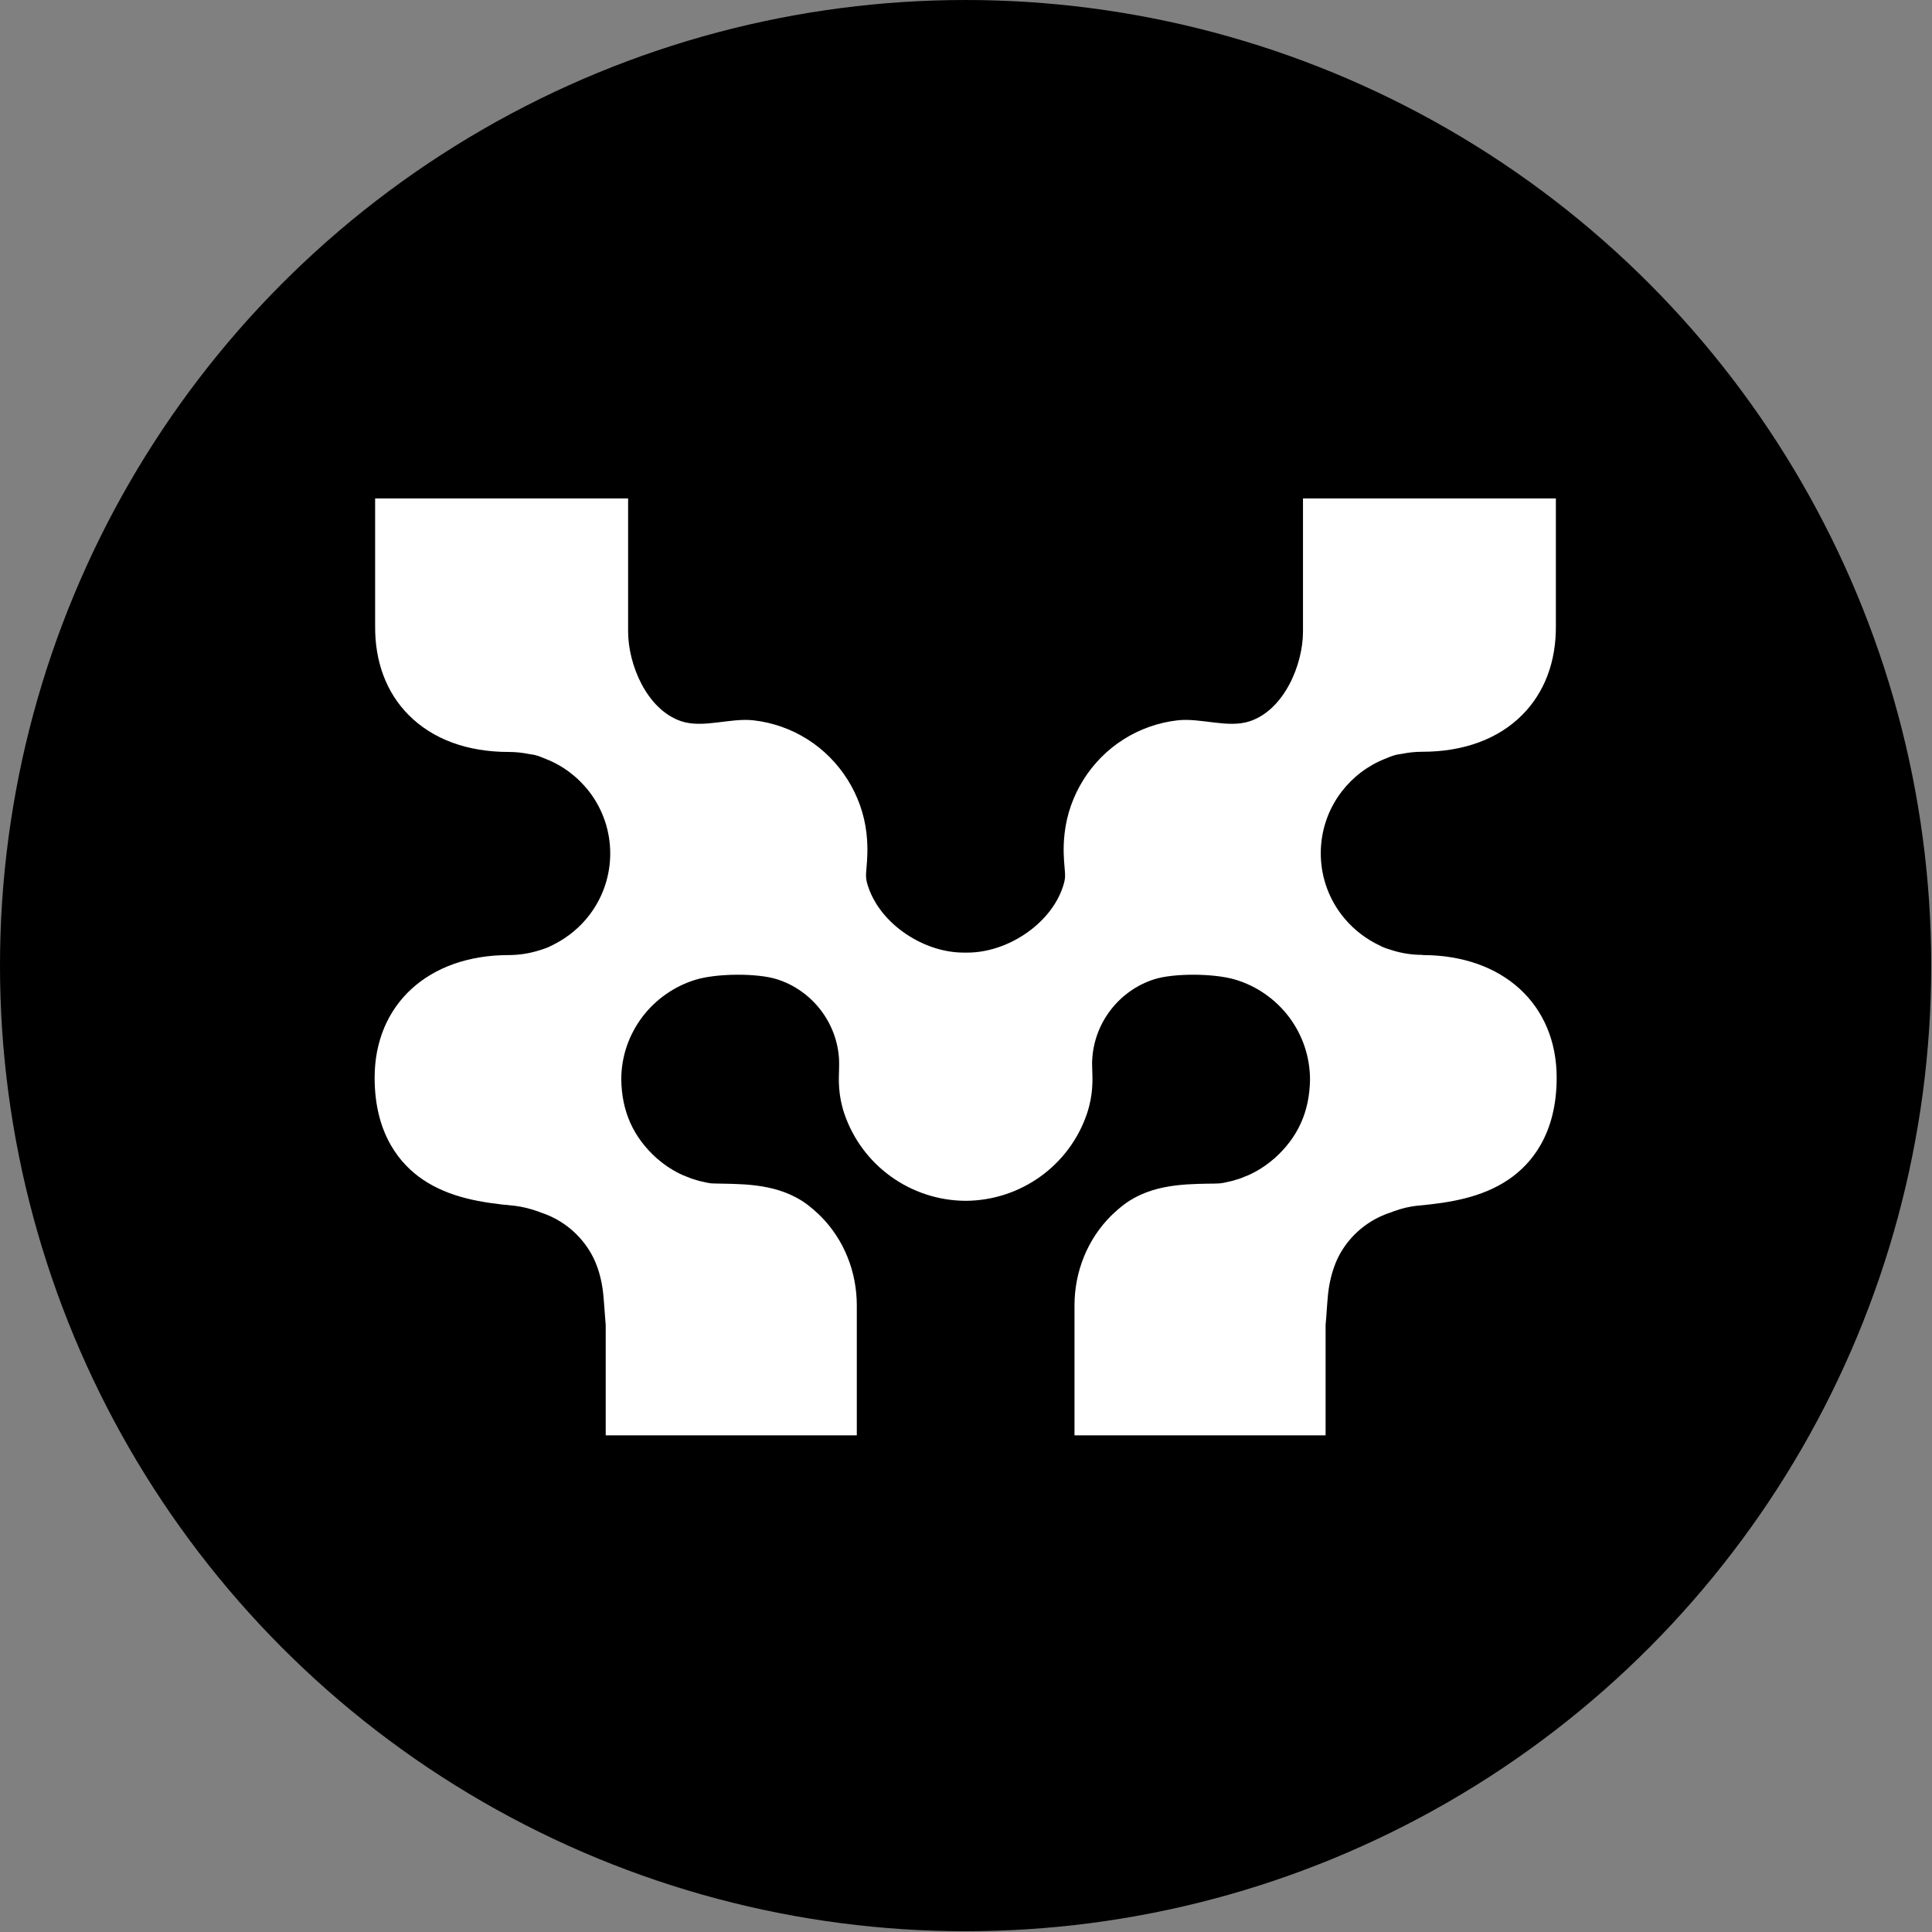 <svg width="624" height="624" viewBox="0 0 624 624" fill="none" xmlns="http://www.w3.org/2000/svg">
<rect x="0" y="0" width="624" height="624" fill="#808080" stroke="none"/>
<circle cx="311.875" cy="311.875" r="311.875" fill="black"/>
<path d="M459.422 308.407C455.997 308.407 452.635 307.895 449.401 306.839L448.985 306.71C448.633 306.614 448.248 306.486 447.8 306.326C446.84 306.006 445.815 305.526 444.63 304.886L444.246 304.693C439.988 302.452 436.178 299.25 433.264 295.408C424.331 283.69 424.363 267.361 433.328 255.675C436.978 250.936 441.813 247.254 447.352 245.077L447.896 244.853C449.561 244.149 450.778 243.765 451.738 243.637L452.795 243.476C454.972 243.028 457.181 242.804 459.39 242.804C472.774 242.804 483.948 238.674 491.696 230.862C498.868 223.626 502.614 213.7 502.518 202.11V161H420.842V188.119C420.842 193.401 420.842 198.684 420.842 203.967C420.842 214.661 414.79 229.229 403.68 232.943C396.605 235.312 387.832 231.79 380.308 232.655C374.128 233.359 368.141 235.472 362.89 238.802C352.325 245.462 345.217 256.828 343.84 269.218C343.296 274.021 343.616 277.575 343.84 280.168C344.096 283.082 344.16 283.946 343.136 286.86C341.151 292.527 336.86 297.778 331.097 301.652C325.334 305.526 318.707 307.671 312.463 307.671H311.855H311.247C304.971 307.671 298.344 305.526 292.612 301.652C286.849 297.778 282.591 292.527 280.574 286.86C279.549 283.978 279.613 283.082 279.87 280.168C280.094 277.575 280.382 273.989 279.87 269.218C278.493 256.796 271.353 245.462 260.819 238.802C255.569 235.472 249.581 233.359 243.402 232.655C235.878 231.79 227.105 235.312 220.029 232.943C208.919 229.229 202.868 214.661 202.868 203.967C202.868 198.684 202.868 193.401 202.868 188.119V161H121.16V202.174C121.064 213.764 124.81 223.722 131.982 230.926C139.73 238.738 150.904 242.868 164.287 242.868C166.497 242.868 168.738 243.092 170.883 243.54L171.939 243.701C172.9 243.829 174.117 244.213 175.782 244.917L176.326 245.141C181.865 247.319 186.699 251 190.349 255.739C199.314 267.425 199.346 283.754 190.413 295.472C187.5 299.315 183.69 302.516 179.431 304.757L179.047 304.95C177.895 305.59 176.838 306.07 175.878 306.39C175.461 306.55 175.077 306.646 174.725 306.775L174.309 306.903C171.075 307.927 167.713 308.471 164.287 308.471C138.385 308.471 121 324.384 121 348.077C121 366.551 129.453 376.156 136.528 380.958C145.173 386.818 155.579 388.451 165.536 389.379L166.24 389.443C168.898 389.795 171.107 390.34 173.668 391.236L174.917 391.716L175.141 391.78C181.865 394.086 187.468 398.76 190.99 404.971C192.975 408.493 194.352 413.072 194.832 417.906C195.024 419.795 195.152 421.652 195.28 423.445C195.376 424.822 195.504 426.391 195.632 427.928V463.595H276.732V421.62C276.732 410.831 272.634 400.361 264.982 392.741C264.693 392.453 264.437 392.197 264.149 391.94C263.541 391.364 262.997 390.884 262.548 390.5L262.26 390.276C253.455 382.655 242.025 382.463 233.701 382.303H233.605C232.196 382.303 230.883 382.239 229.731 382.207L228.482 382.015L225.792 381.407L223.263 380.638L220.542 379.55C217.692 378.269 215.003 376.572 212.665 374.555L212.121 374.107C204.565 367.351 200.819 359.027 200.659 348.685C200.659 341.289 203.06 334.277 207.511 328.386C211.865 322.655 218.044 318.397 224.864 316.38C231.78 314.331 244.715 314.299 250.958 316.284C262.324 319.902 270.361 330.307 271.001 342.186C271.065 343.178 271.001 344.203 271.001 345.387C270.873 348.877 270.681 353.648 272.698 359.667C278.397 376.444 294.117 387.746 311.887 387.842C329.656 387.746 345.409 376.444 351.076 359.667C353.093 353.648 352.901 348.877 352.773 345.387C352.741 344.171 352.677 343.146 352.773 342.186C353.413 330.307 361.45 319.902 372.816 316.284C379.059 314.299 391.962 314.331 398.91 316.38C405.761 318.397 411.909 322.655 416.263 328.386C420.714 334.277 423.083 341.289 423.115 348.685C422.955 359.059 419.209 367.351 411.653 374.107L411.108 374.555C408.739 376.572 406.082 378.269 403.232 379.55L400.511 380.638L397.981 381.407L395.292 382.015L394.043 382.207C392.891 382.271 391.546 382.303 390.169 382.303H390.073C381.717 382.463 370.286 382.655 361.514 390.276L361.225 390.5C360.777 390.884 360.233 391.364 359.625 391.94C359.336 392.197 359.08 392.485 358.792 392.741C351.172 400.361 347.042 410.831 347.042 421.62V463.595H428.142V427.928C428.302 426.359 428.398 424.822 428.494 423.445C428.622 421.62 428.75 419.795 428.942 417.906C429.454 413.072 430.831 408.493 432.784 404.971C436.274 398.76 441.909 394.086 448.633 391.78L448.857 391.716L450.105 391.236C452.667 390.308 454.908 389.763 457.533 389.443L458.238 389.379C468.195 388.451 478.633 386.818 487.245 380.958C494.321 376.156 502.774 366.583 502.774 348.077C502.774 324.384 485.388 308.471 459.486 308.471L459.422 308.407Z" fill="white"/>
</svg>
